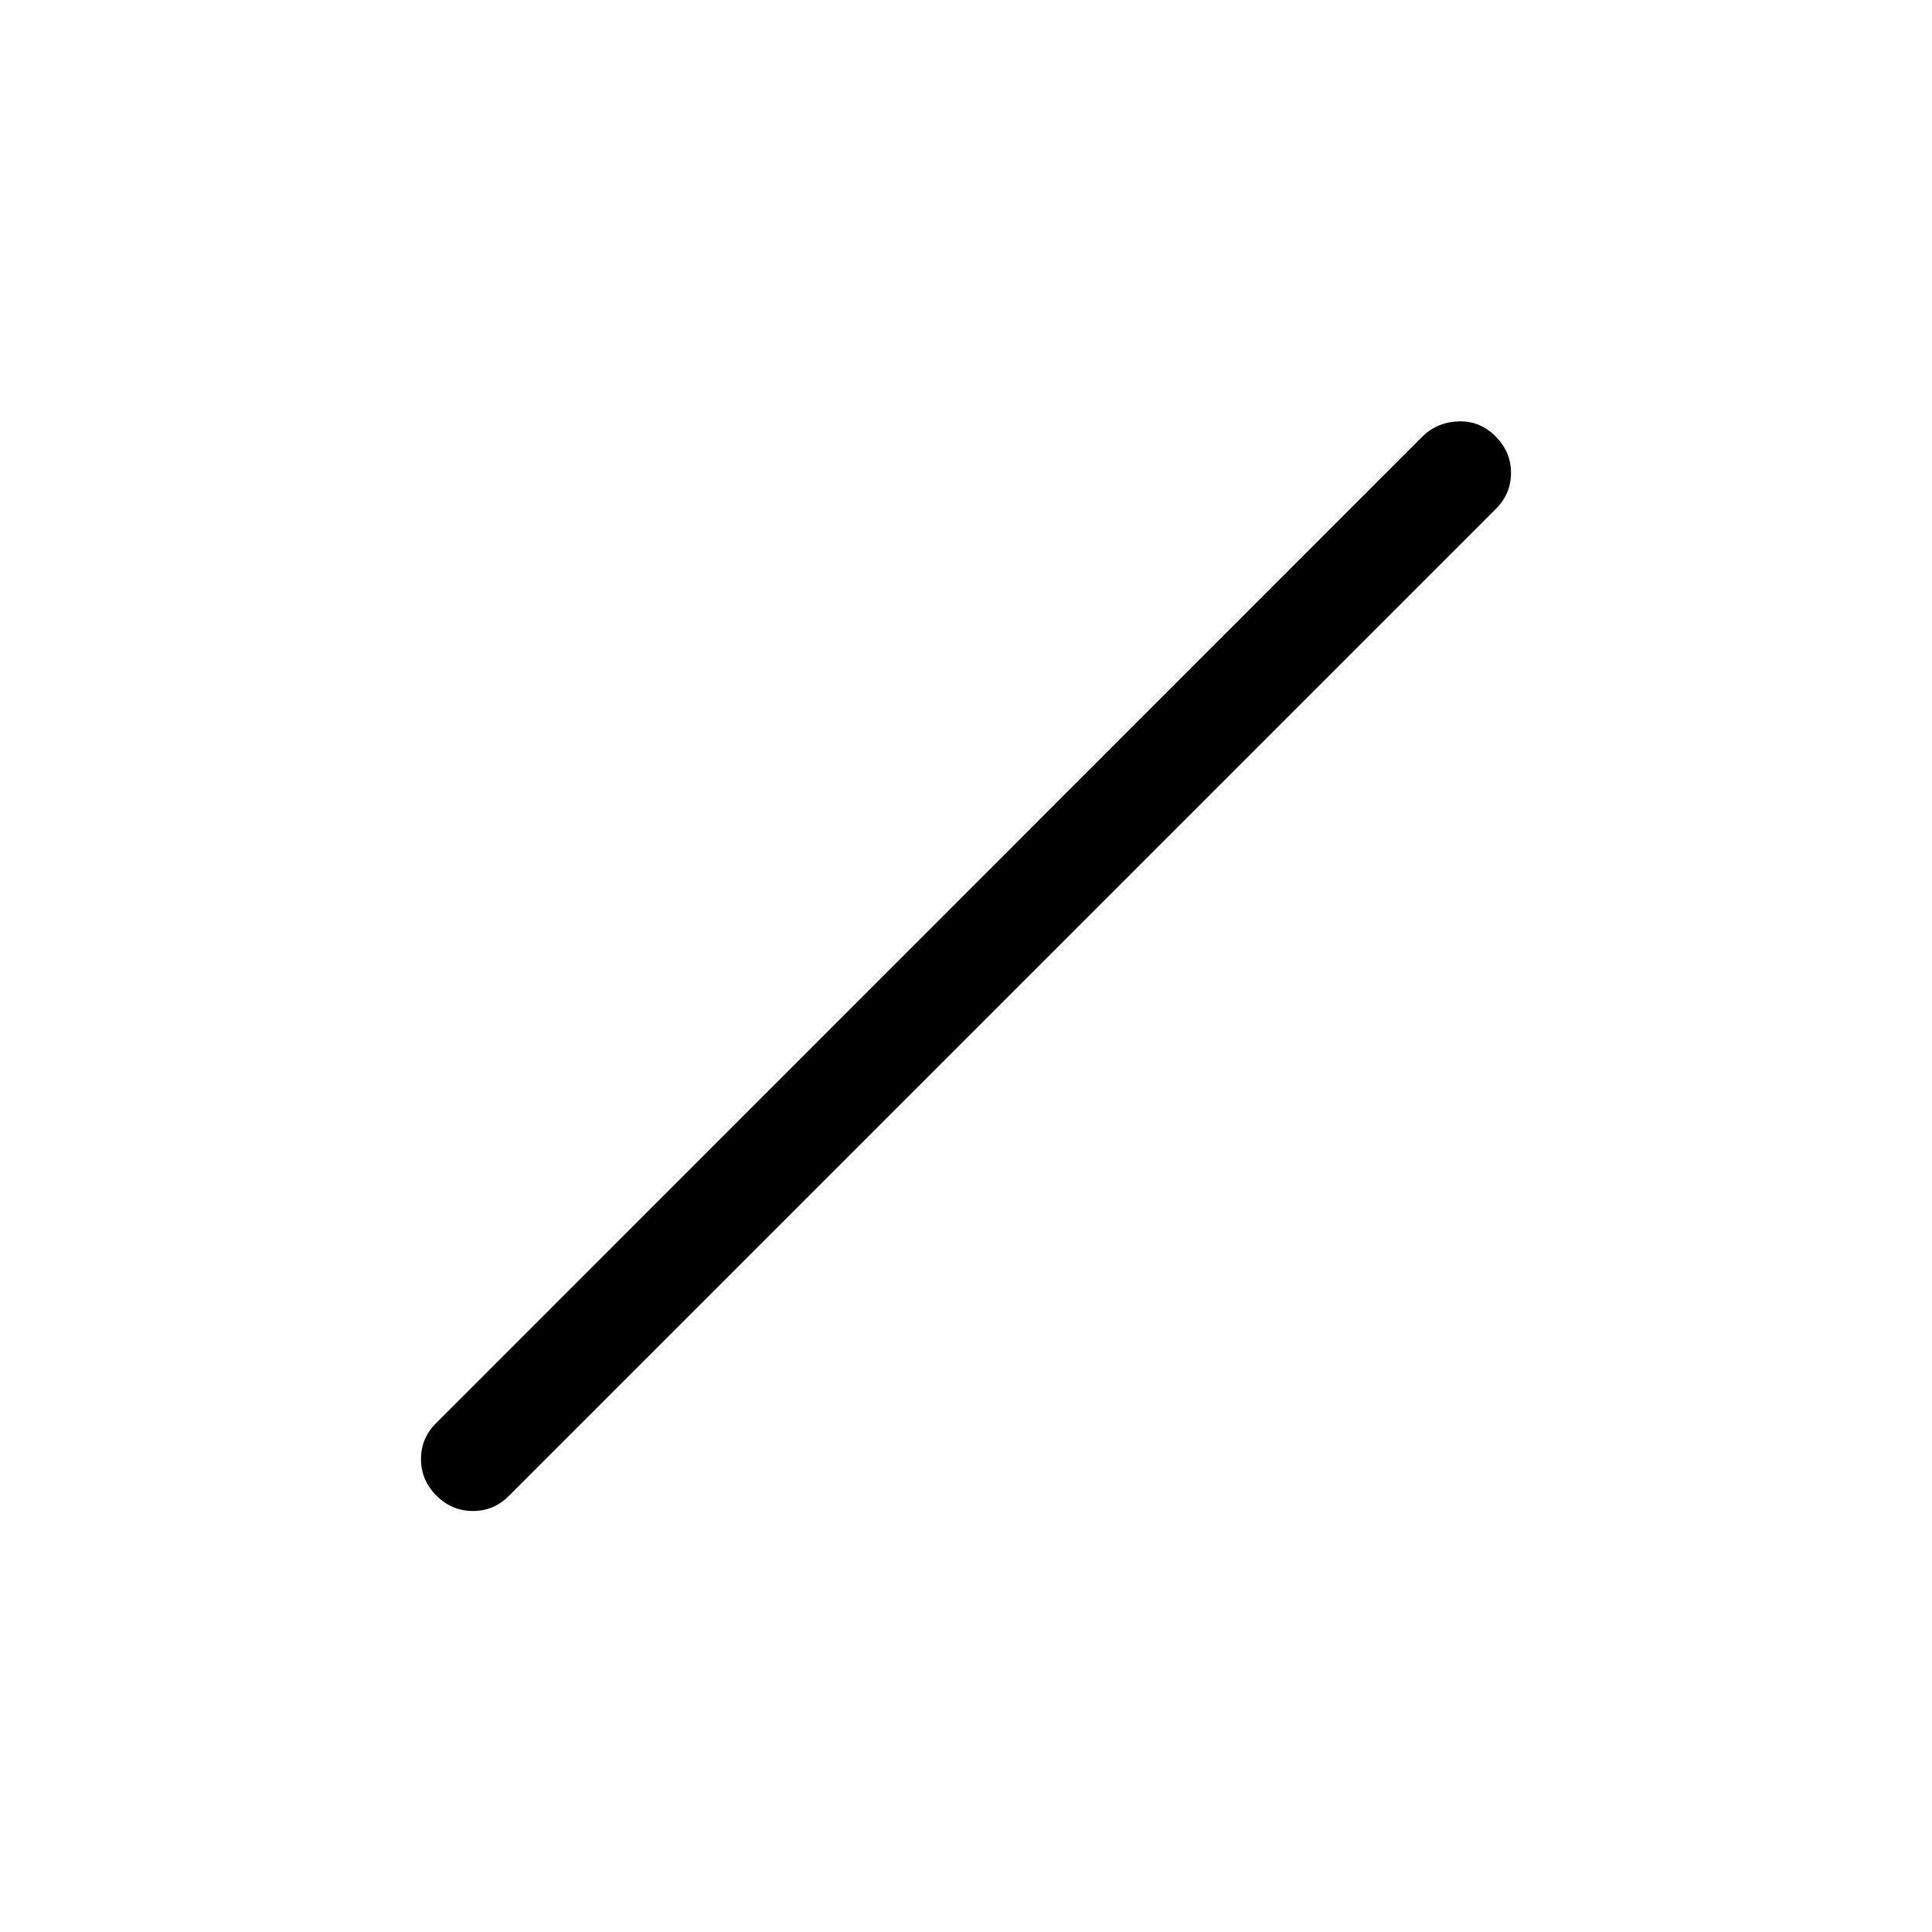 <svg xmlns="http://www.w3.org/2000/svg" height="48" viewBox="0 -960 960 960" width="48"><path d="M216.85-216.85q-7.66-7.65-7.66-18.15 0-10.5 7.66-18l490.53-490.65q7.24-6.73 17.64-6.98t18.07 7.41q7.72 7.72 7.72 18.22t-7.66 18L253-216.85q-7.5 7.66-18 7.66t-18.15-7.66Z"/></svg>